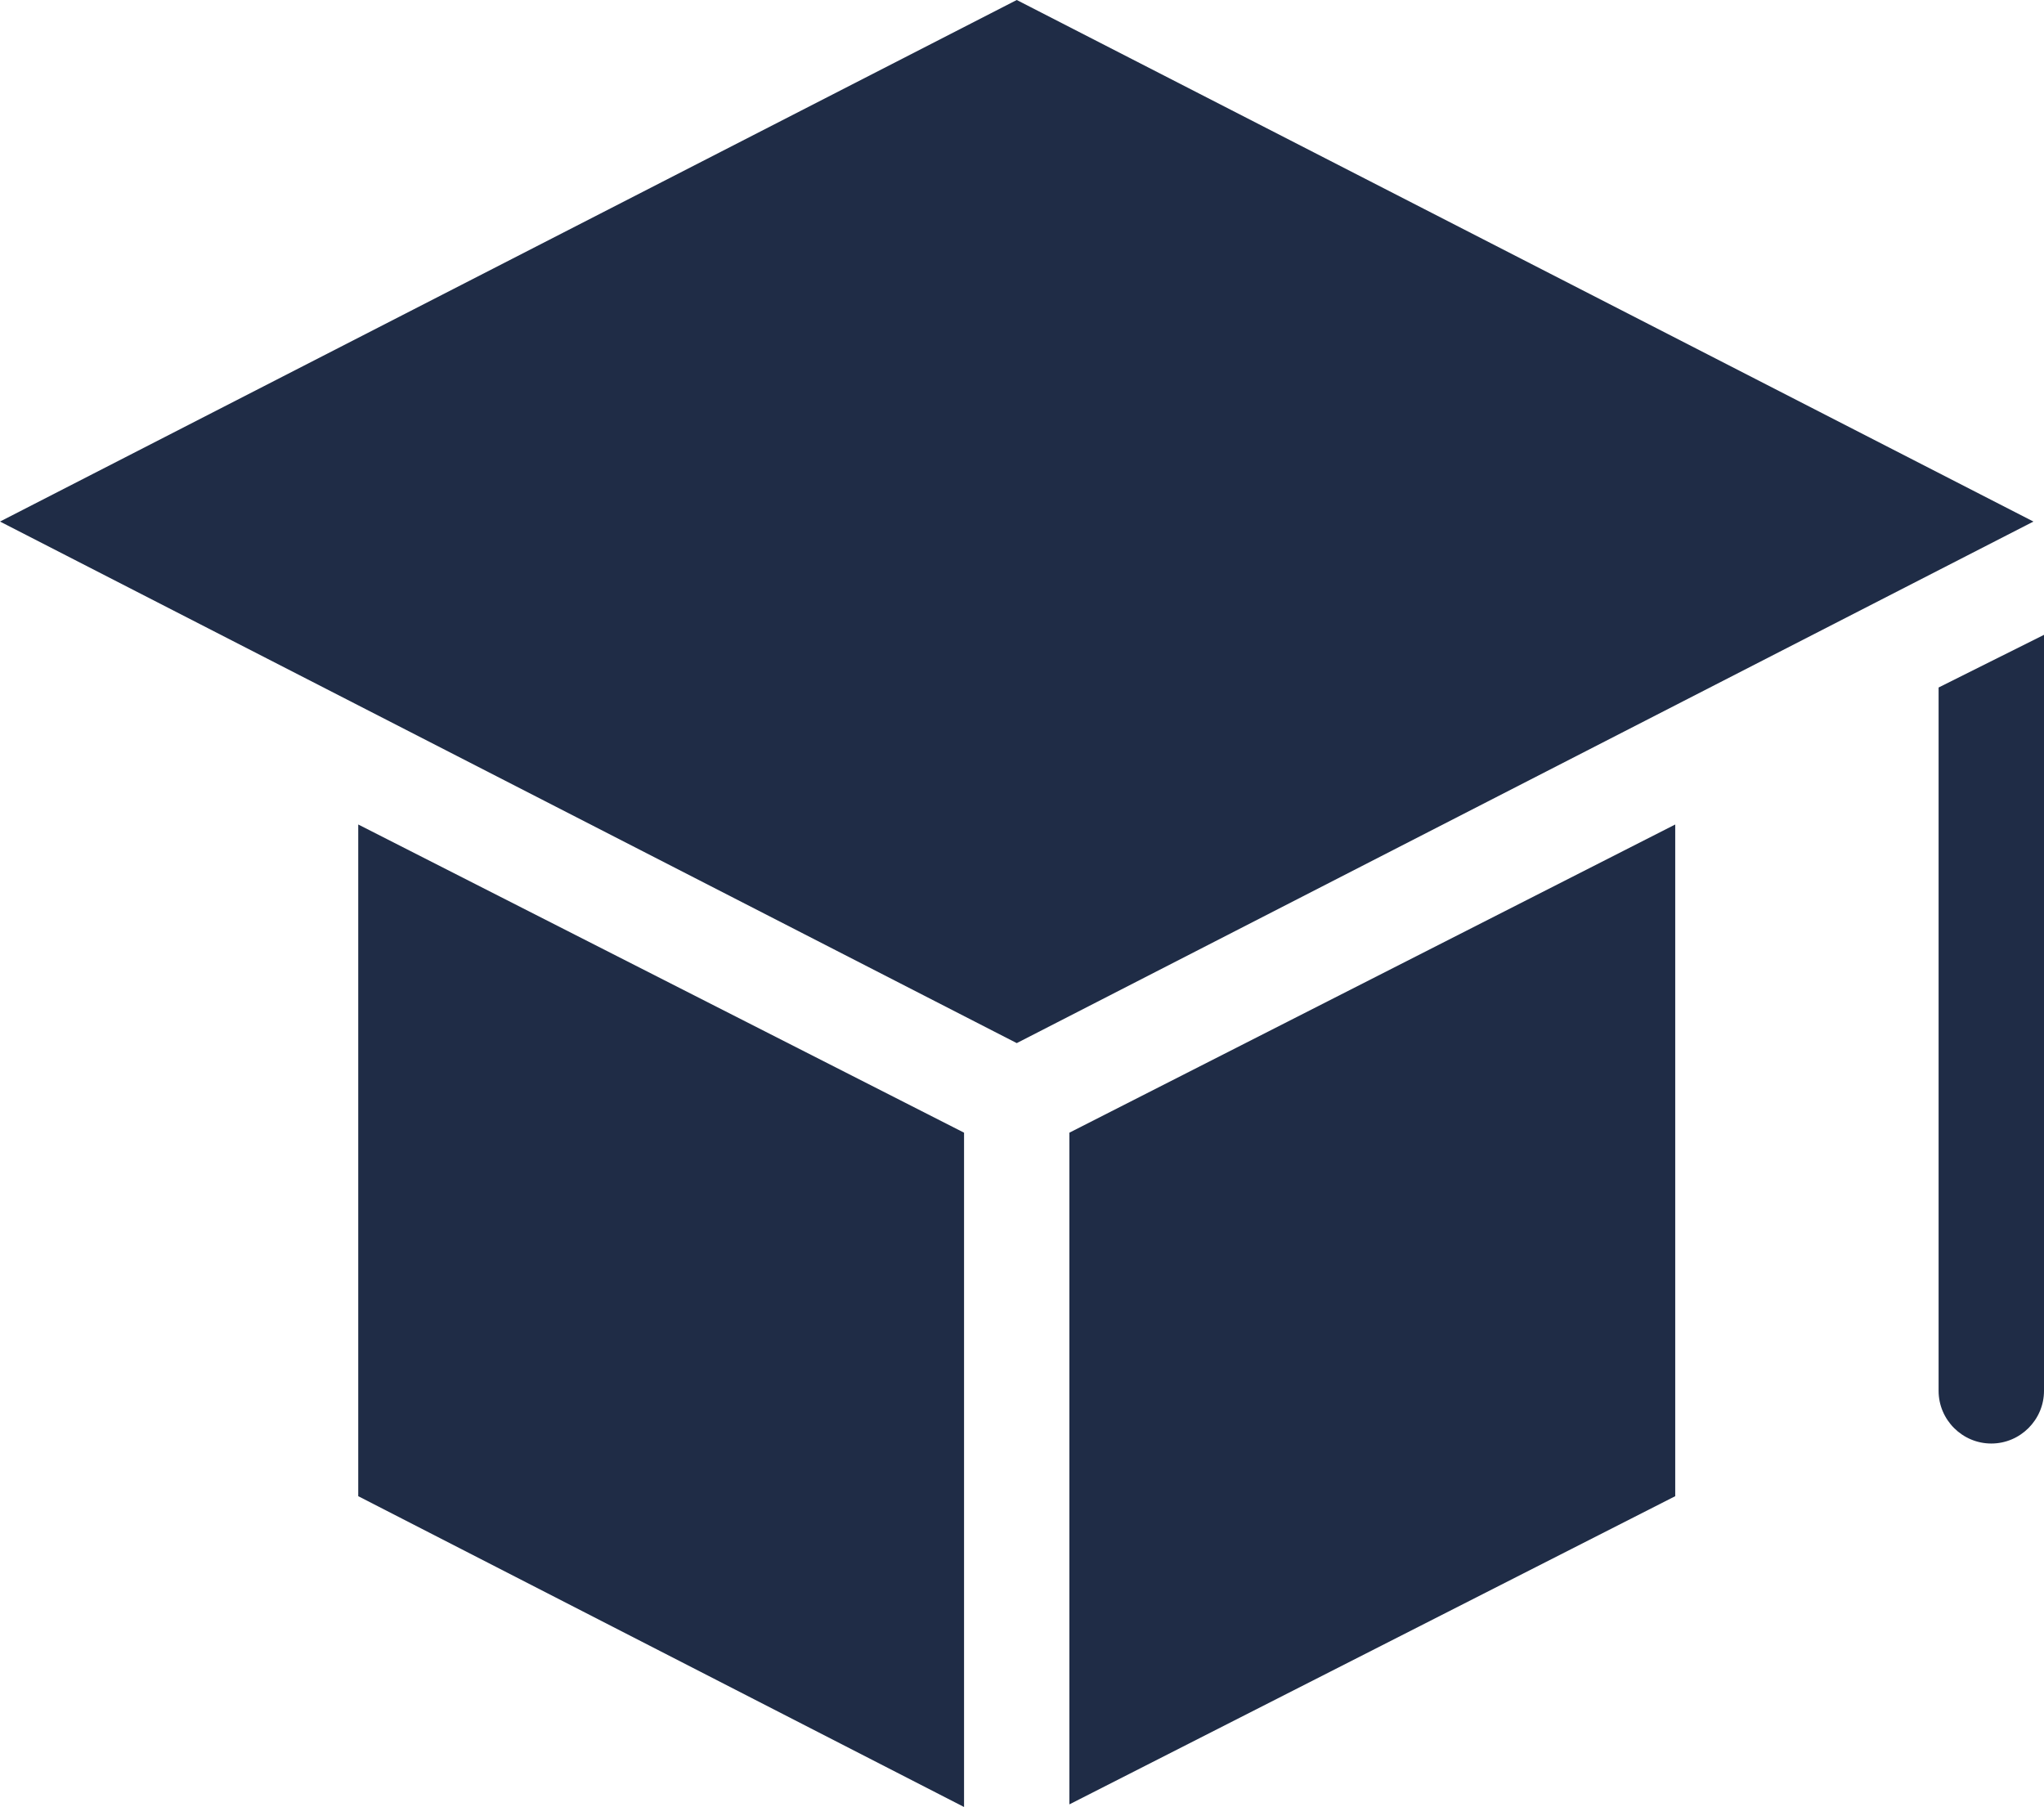 <svg version="1.1" id="图层_1" x="0px" y="0px" width="60px" height="53.04px" viewBox="0 0 60 53.04" enable-background="new 0 0 60 53.04" xml:space="preserve" xmlns="http://www.w3.org/2000/svg" xmlns:xlink="http://www.w3.org/1999/xlink" xmlns:xml="http://www.w3.org/XML/1998/namespace">
  <path fill="#1F2C46" d="M56.906,20.18v20.644c0,0.851,0.696,1.547,1.547,1.547S60,41.675,60,40.824v-22.19L56.906,20.18z" class="color c1"/>
  <polygon fill="#1F2C46" points="10.516,43.917 28.299,53.04 28.299,33.247 10.516,24.201 " class="color c1"/>
  <polygon fill="#1F2C46" points="31.391,52.963 49.175,43.917 49.175,24.201 31.391,33.247 " class="color c1"/>
  <polygon fill="#1F2C46" points="29.846,0 0,15.309 29.846,30.618 59.69,15.309 " class="color c1"/>
</svg>